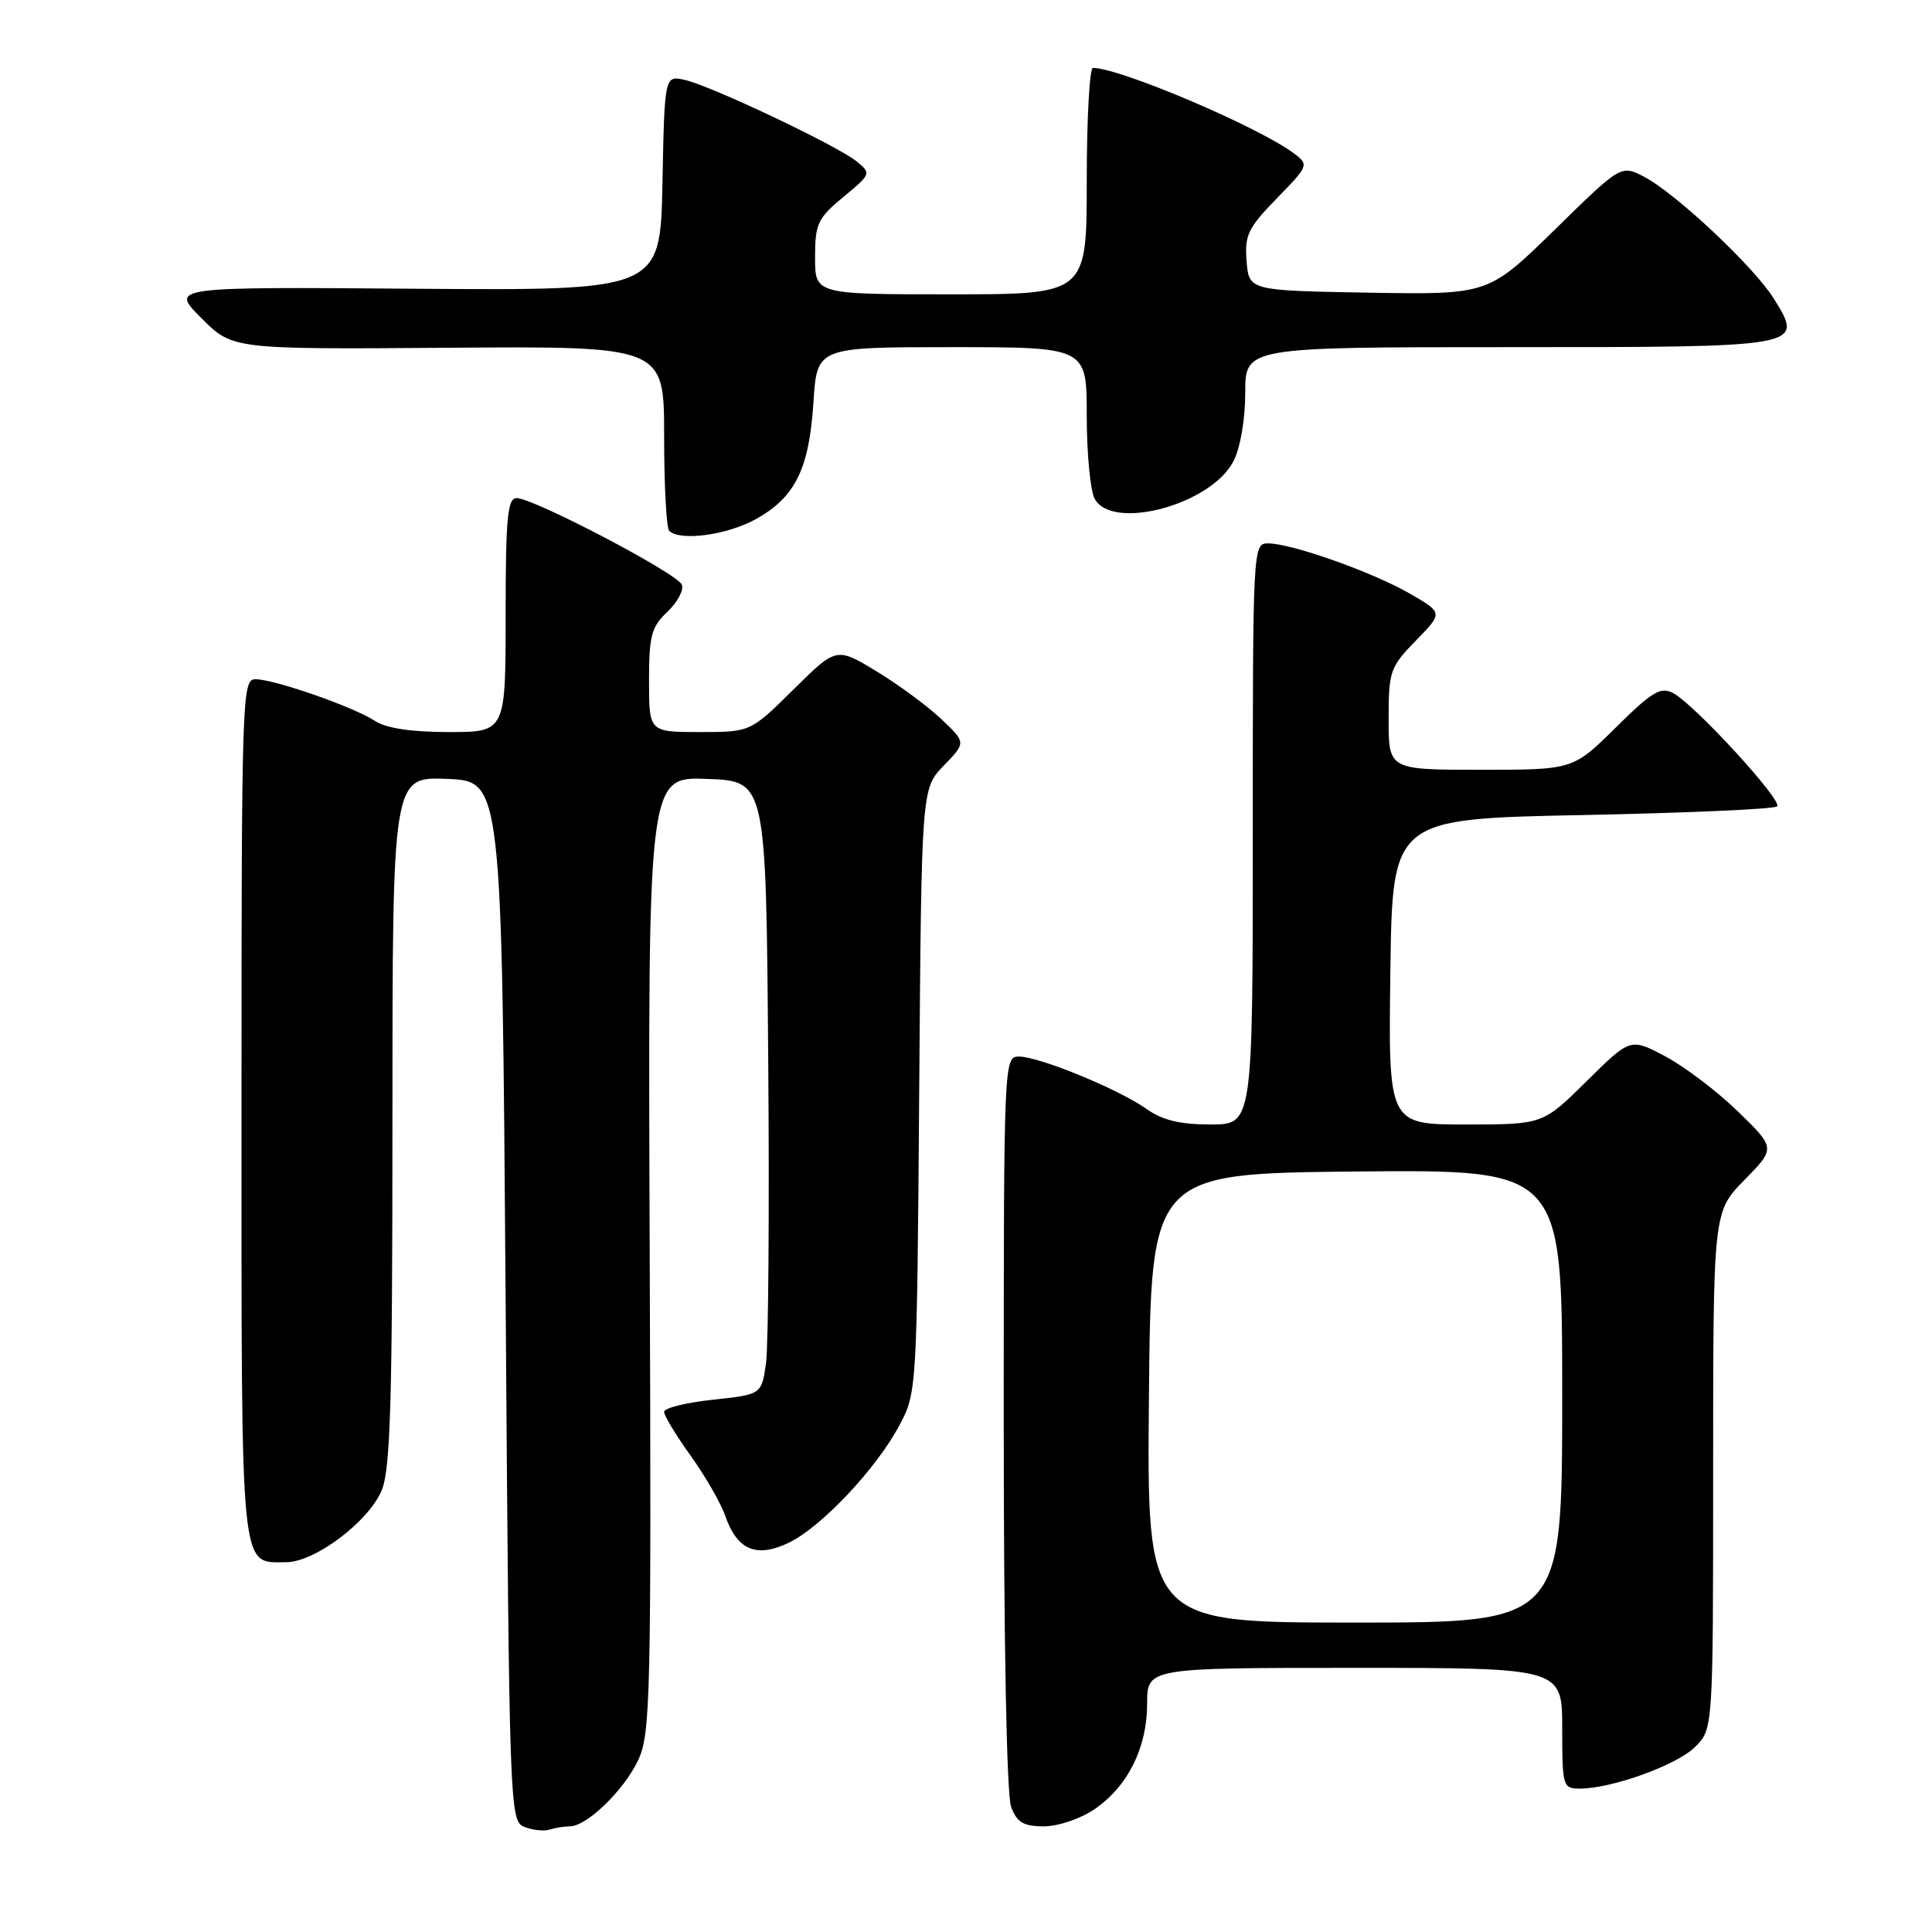 <?xml version="1.0" encoding="UTF-8" standalone="no"?>
<!DOCTYPE svg PUBLIC "-//W3C//DTD SVG 1.1//EN" "http://www.w3.org/Graphics/SVG/1.1/DTD/svg11.dtd" >
<svg xmlns="http://www.w3.org/2000/svg" xmlns:xlink="http://www.w3.org/1999/xlink" version="1.1" viewBox="0 0 256 256">
 <g >
 <path fill="currentColor"
d=" M 75.51 242.00 C 77.74 242.00 82.65 237.26 84.54 233.27 C 86.20 229.78 86.31 225.14 86.09 166.21 C 85.85 102.91 85.85 102.91 93.68 103.21 C 101.50 103.50 101.50 103.50 101.79 140.00 C 101.96 160.07 101.82 178.36 101.50 180.64 C 100.91 184.78 100.91 184.78 94.46 185.47 C 90.90 185.85 88.00 186.57 88.00 187.08 C 88.00 187.58 89.58 190.20 91.51 192.88 C 93.44 195.57 95.52 199.18 96.12 200.91 C 97.68 205.39 100.22 206.46 104.46 204.45 C 108.76 202.41 116.08 194.67 119.16 188.89 C 121.49 184.53 121.50 184.26 121.80 144.50 C 122.10 104.50 122.10 104.50 125.05 101.45 C 128.01 98.40 128.01 98.40 124.75 95.30 C 122.96 93.60 119.10 90.75 116.17 88.97 C 110.83 85.73 110.83 85.73 105.14 91.36 C 99.44 97.00 99.44 97.00 92.72 97.00 C 86.00 97.00 86.00 97.00 86.00 90.17 C 86.00 84.24 86.32 83.05 88.43 81.07 C 89.76 79.81 90.63 78.20 90.35 77.48 C 89.79 76.00 70.70 66.00 68.45 66.00 C 67.25 66.00 67.00 68.62 67.00 81.50 C 67.00 97.00 67.00 97.00 59.46 97.00 C 54.48 97.00 51.16 96.50 49.66 95.51 C 46.84 93.66 36.33 90.00 33.84 90.00 C 32.07 90.00 32.00 92.28 32.00 146.93 C 32.00 209.41 31.76 207.00 37.92 207.00 C 41.71 207.00 48.84 201.63 50.58 197.47 C 51.74 194.69 52.00 185.64 52.00 148.49 C 52.00 102.91 52.00 102.91 59.25 103.21 C 66.50 103.50 66.50 103.50 67.00 172.40 C 67.49 240.14 67.53 241.31 69.50 242.08 C 70.60 242.51 72.10 242.67 72.83 242.43 C 73.56 242.19 74.77 242.00 75.51 242.00 Z  M 145.00 239.75 C 149.43 236.73 152.00 231.59 152.00 225.77 C 152.00 221.00 152.00 221.00 179.50 221.00 C 207.00 221.00 207.00 221.00 207.00 229.00 C 207.00 236.70 207.09 237.00 209.32 237.00 C 213.58 237.00 222.21 233.88 224.62 231.47 C 227.00 229.09 227.00 229.09 227.00 194.83 C 227.00 160.58 227.00 160.58 231.14 156.36 C 235.28 152.14 235.28 152.14 230.31 147.30 C 227.57 144.63 223.24 141.35 220.69 139.99 C 216.04 137.52 216.04 137.52 210.24 143.26 C 204.44 149.00 204.44 149.00 194.20 149.00 C 183.96 149.00 183.96 149.00 184.23 128.75 C 184.50 108.50 184.50 108.50 209.67 108.00 C 223.51 107.72 235.13 107.21 235.48 106.85 C 236.24 106.09 224.57 93.38 221.72 91.85 C 220.05 90.95 218.93 91.62 214.10 96.40 C 208.44 102.00 208.44 102.00 196.22 102.00 C 184.00 102.00 184.00 102.00 184.00 95.29 C 184.00 88.94 184.19 88.39 187.60 84.89 C 191.21 81.20 191.21 81.20 186.85 78.68 C 181.98 75.85 171.14 72.00 168.03 72.00 C 166.02 72.00 166.00 72.47 166.00 110.50 C 166.00 149.00 166.00 149.00 160.40 149.00 C 156.35 149.00 154.01 148.43 151.90 146.93 C 148.24 144.33 137.70 140.00 135.02 140.00 C 133.02 140.00 133.00 140.51 133.00 188.43 C 133.00 217.49 133.39 237.90 133.98 239.43 C 134.76 241.49 135.62 242.00 138.33 242.00 C 140.19 242.00 143.19 240.99 145.00 239.75 Z  M 100.21 68.76 C 105.40 65.84 107.22 62.13 107.79 53.25 C 108.26 46.00 108.26 46.00 126.13 46.00 C 144.00 46.00 144.00 46.00 144.00 55.07 C 144.00 60.05 144.47 65.00 145.04 66.07 C 147.35 70.40 160.46 66.88 163.43 61.13 C 164.35 59.36 165.00 55.59 165.00 52.05 C 165.00 46.00 165.00 46.00 199.88 46.00 C 239.16 46.00 239.03 46.02 235.06 39.60 C 232.47 35.40 222.00 25.57 217.83 23.41 C 214.79 21.84 214.79 21.84 206.00 30.45 C 197.20 39.05 197.20 39.05 181.35 38.78 C 165.50 38.50 165.50 38.50 165.18 34.61 C 164.90 31.17 165.37 30.20 169.18 26.29 C 173.39 21.98 173.45 21.83 171.50 20.36 C 166.88 16.86 148.42 9.00 144.82 9.00 C 144.37 9.00 144.00 15.75 144.00 24.00 C 144.00 39.00 144.00 39.00 126.00 39.00 C 108.00 39.00 108.00 39.00 108.00 34.10 C 108.00 29.65 108.35 28.91 111.75 26.10 C 115.43 23.06 115.46 22.97 113.50 21.38 C 110.93 19.30 94.34 11.43 90.78 10.60 C 88.06 9.98 88.06 9.98 87.78 24.24 C 87.50 38.50 87.50 38.50 55.02 38.26 C 22.54 38.01 22.54 38.01 26.68 42.15 C 30.81 46.29 30.81 46.29 59.41 46.08 C 88.00 45.87 88.00 45.87 88.00 57.77 C 88.00 64.31 88.30 69.97 88.67 70.33 C 90.09 71.76 96.41 70.89 100.21 68.76 Z  M 152.24 185.25 C 152.50 155.50 152.50 155.50 179.75 155.23 C 207.00 154.97 207.00 154.97 207.00 184.98 C 207.00 215.00 207.00 215.00 179.49 215.00 C 151.97 215.00 151.97 215.00 152.24 185.25 Z "/>
</g>
</svg>